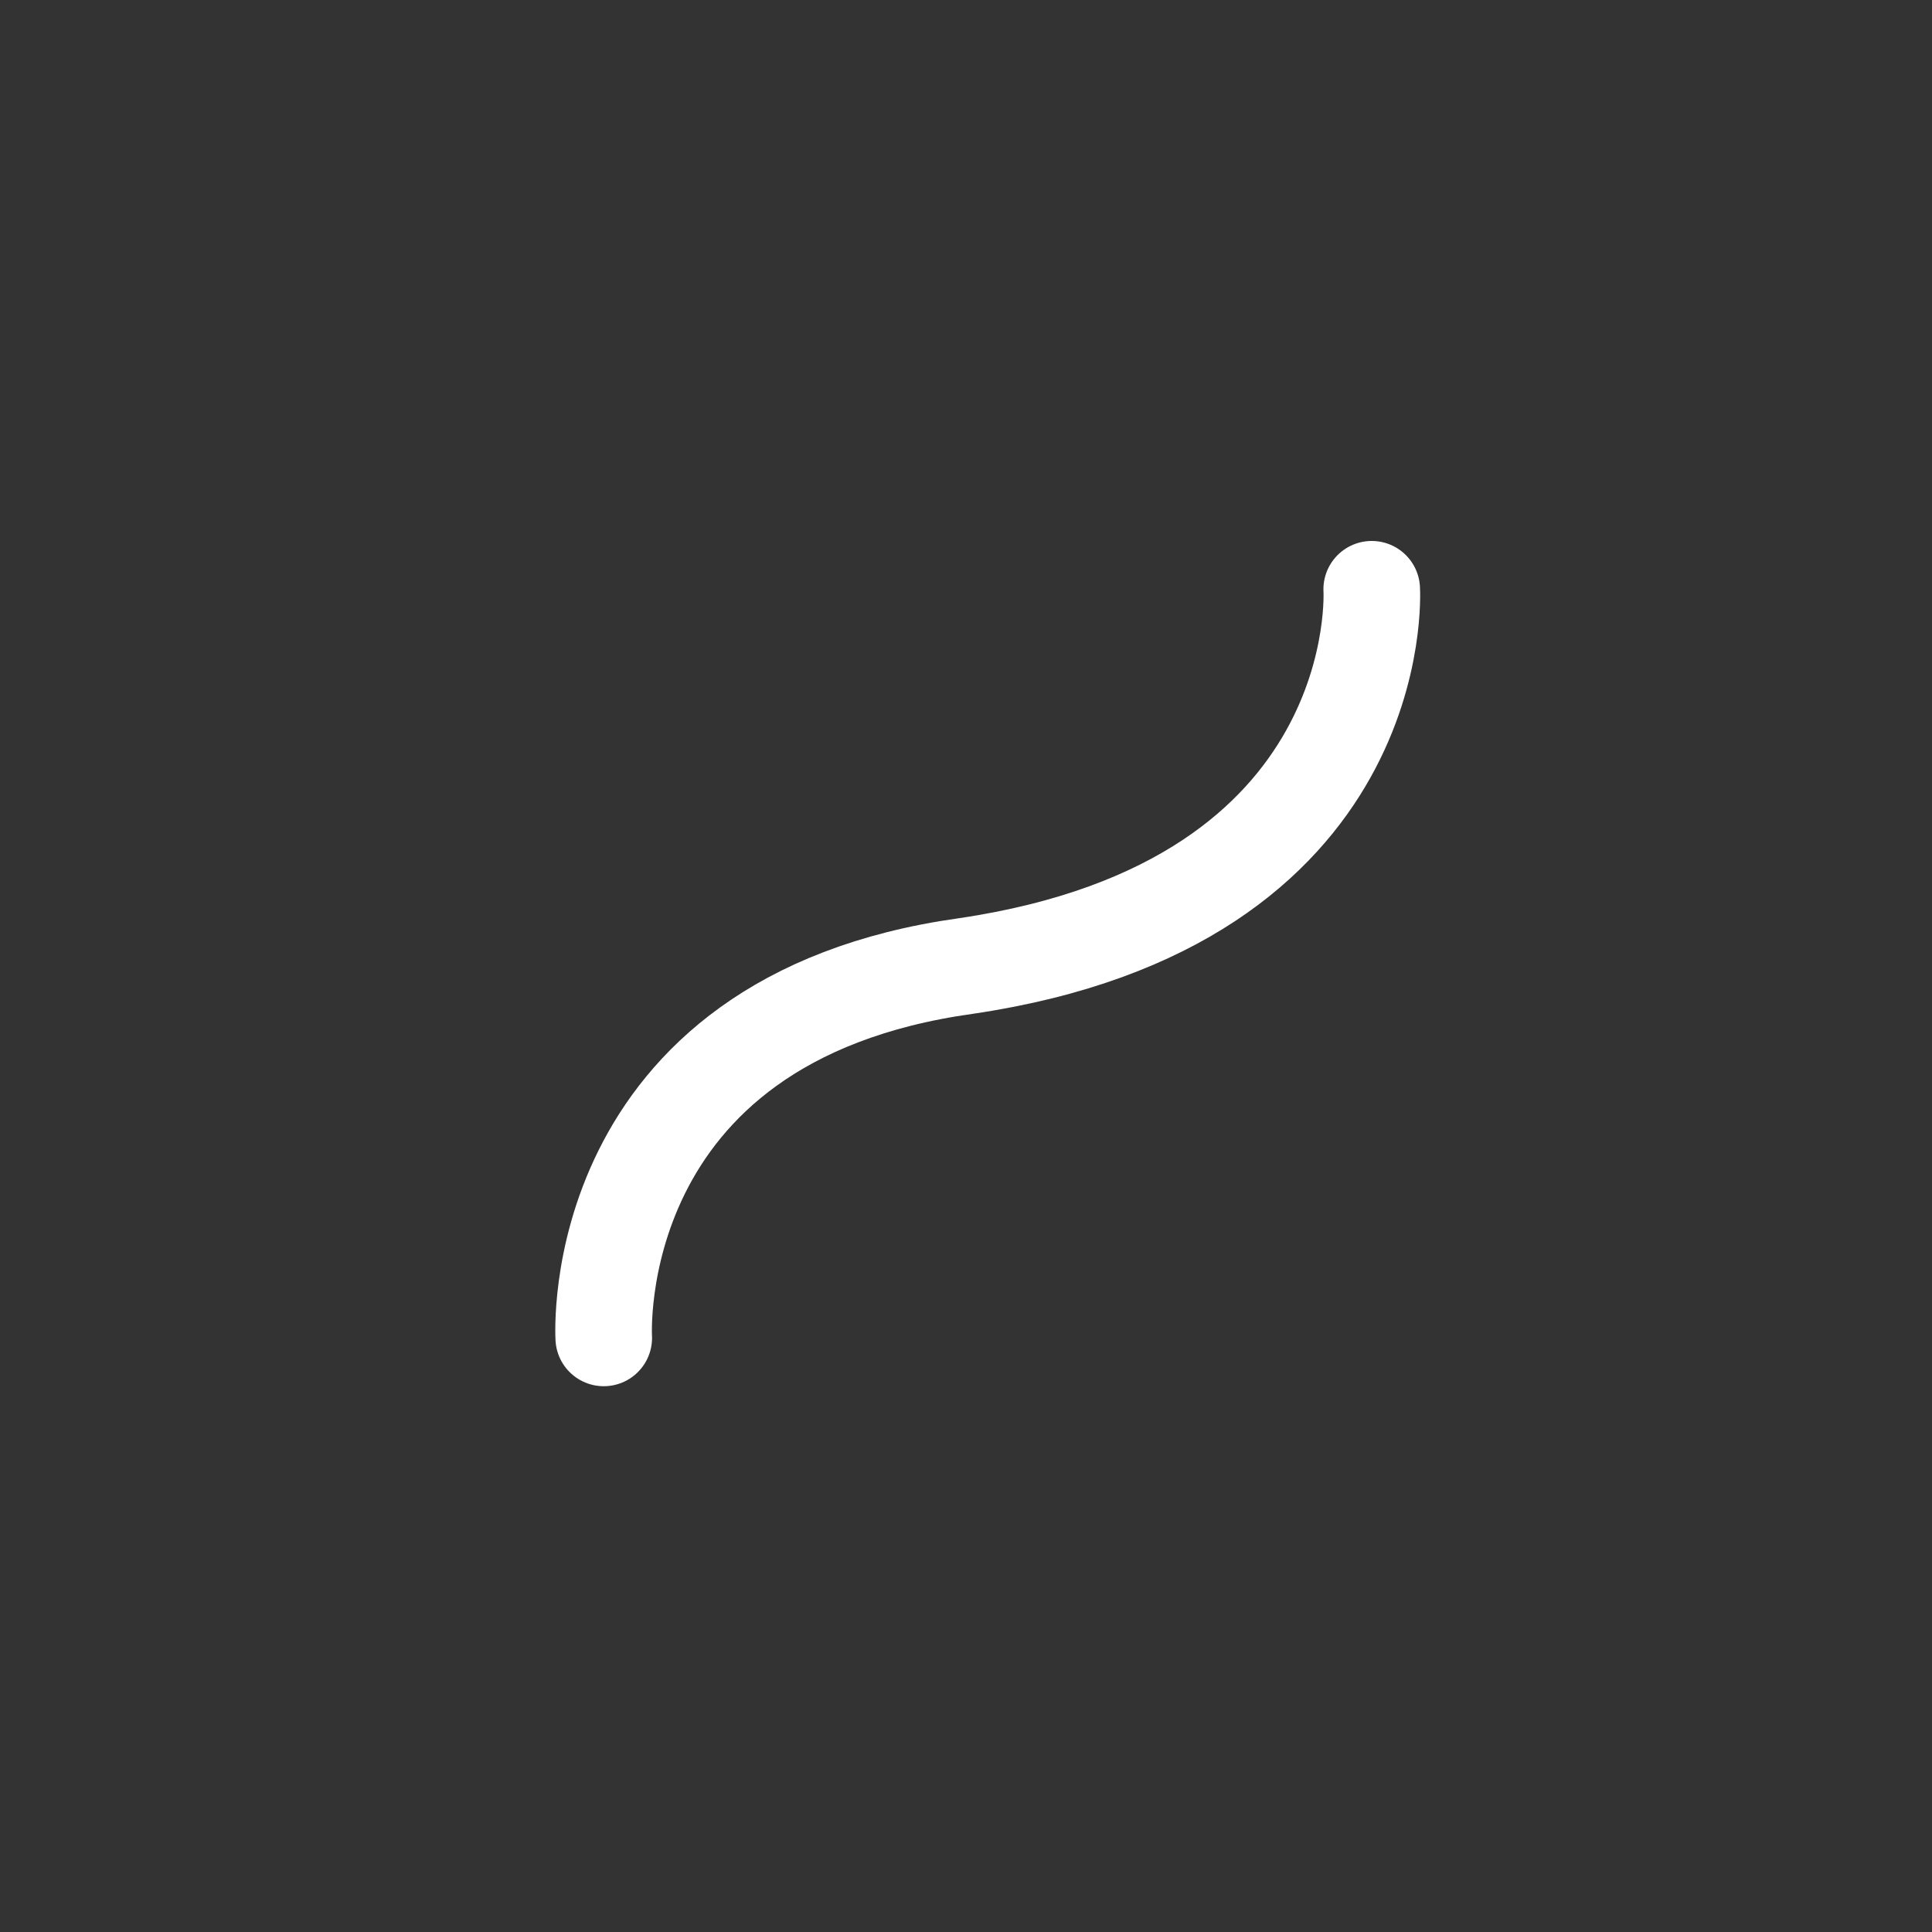 <svg xmlns="http://www.w3.org/2000/svg" viewBox="0 0 40 40" style="enable-background:new 0 0 40 40" xml:space="preserve"><rect x="0" y="0" width="40" height="40" fill="#333333" stroke="none"/><path d="M12.5 27.7s-.4-6.6 7.5-7.7c8.8-1.3 8.4-7.8 8.4-7.8" style="fill:none;stroke:#fff;stroke-width:2;stroke-linecap:round;stroke-miterlimit:10"/></svg>